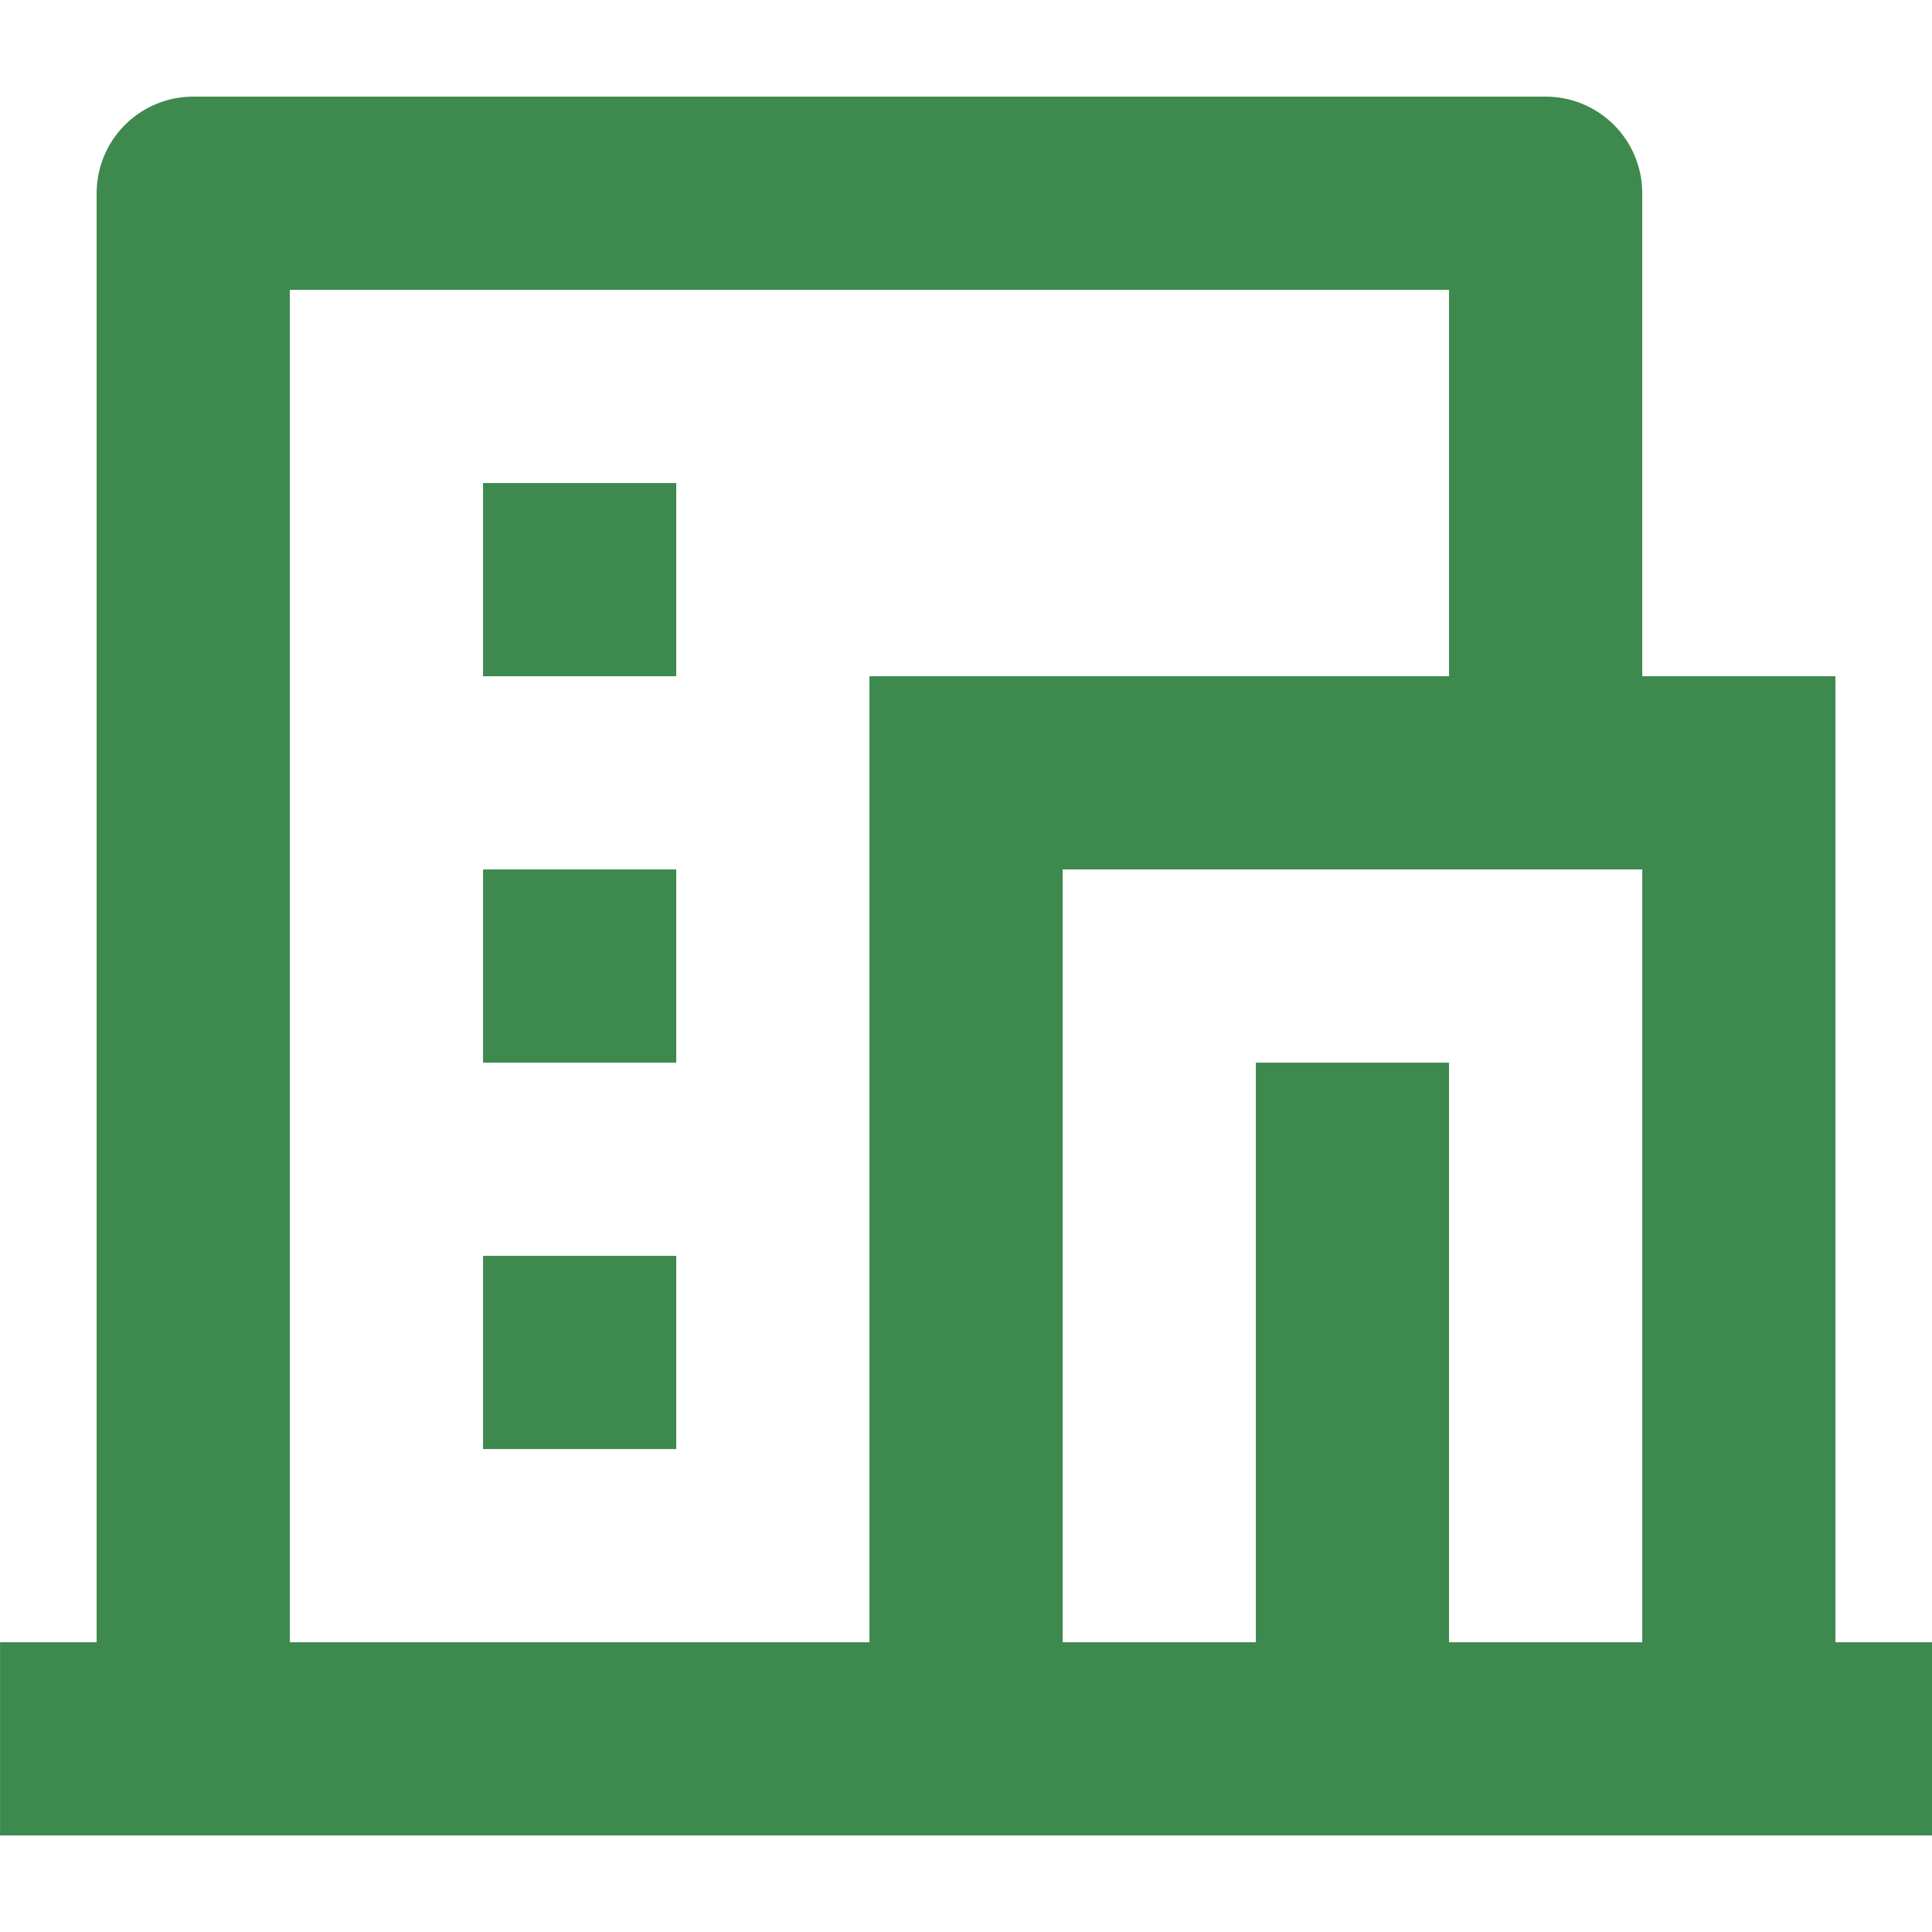 <svg xmlns="http://www.w3.org/2000/svg" xmlns:xlink="http://www.w3.org/1999/xlink" width="44" height="44" viewBox="0 0 44 44">
  <defs>
    <clipPath id="clip-path">
      <rect id="사각형_2838" data-name="사각형 2838" width="44" height="44" fill="#3d894e" stroke="#707070" stroke-width="1"/>
    </clipPath>
  </defs>
  <g id="마스크_그룹_53" data-name="마스크 그룹 53" clip-path="url(#clip-path)">
    <path id="hotel-line" d="M47.1,44.25H3.1v-4.4H5.3v-33a2.2,2.2,0,0,1,2.2-2.2H38.3a2.2,2.2,0,0,1,2.2,2.2v11h4.4v22h2.2Zm-11-4.4h4.4V22.25H27.3v17.6h4.4V26.65h4.4Zm0-22V9.05H9.7v30.8H22.9v-22Zm-22,4.4h4.4v4.4H14.1Zm0,8.8h4.4v4.4H14.1Zm0-17.6h4.4v4.4H14.1Z" transform="translate(-3.099 -2.449)" fill="#3d894e"/>
  </g>
</svg>
